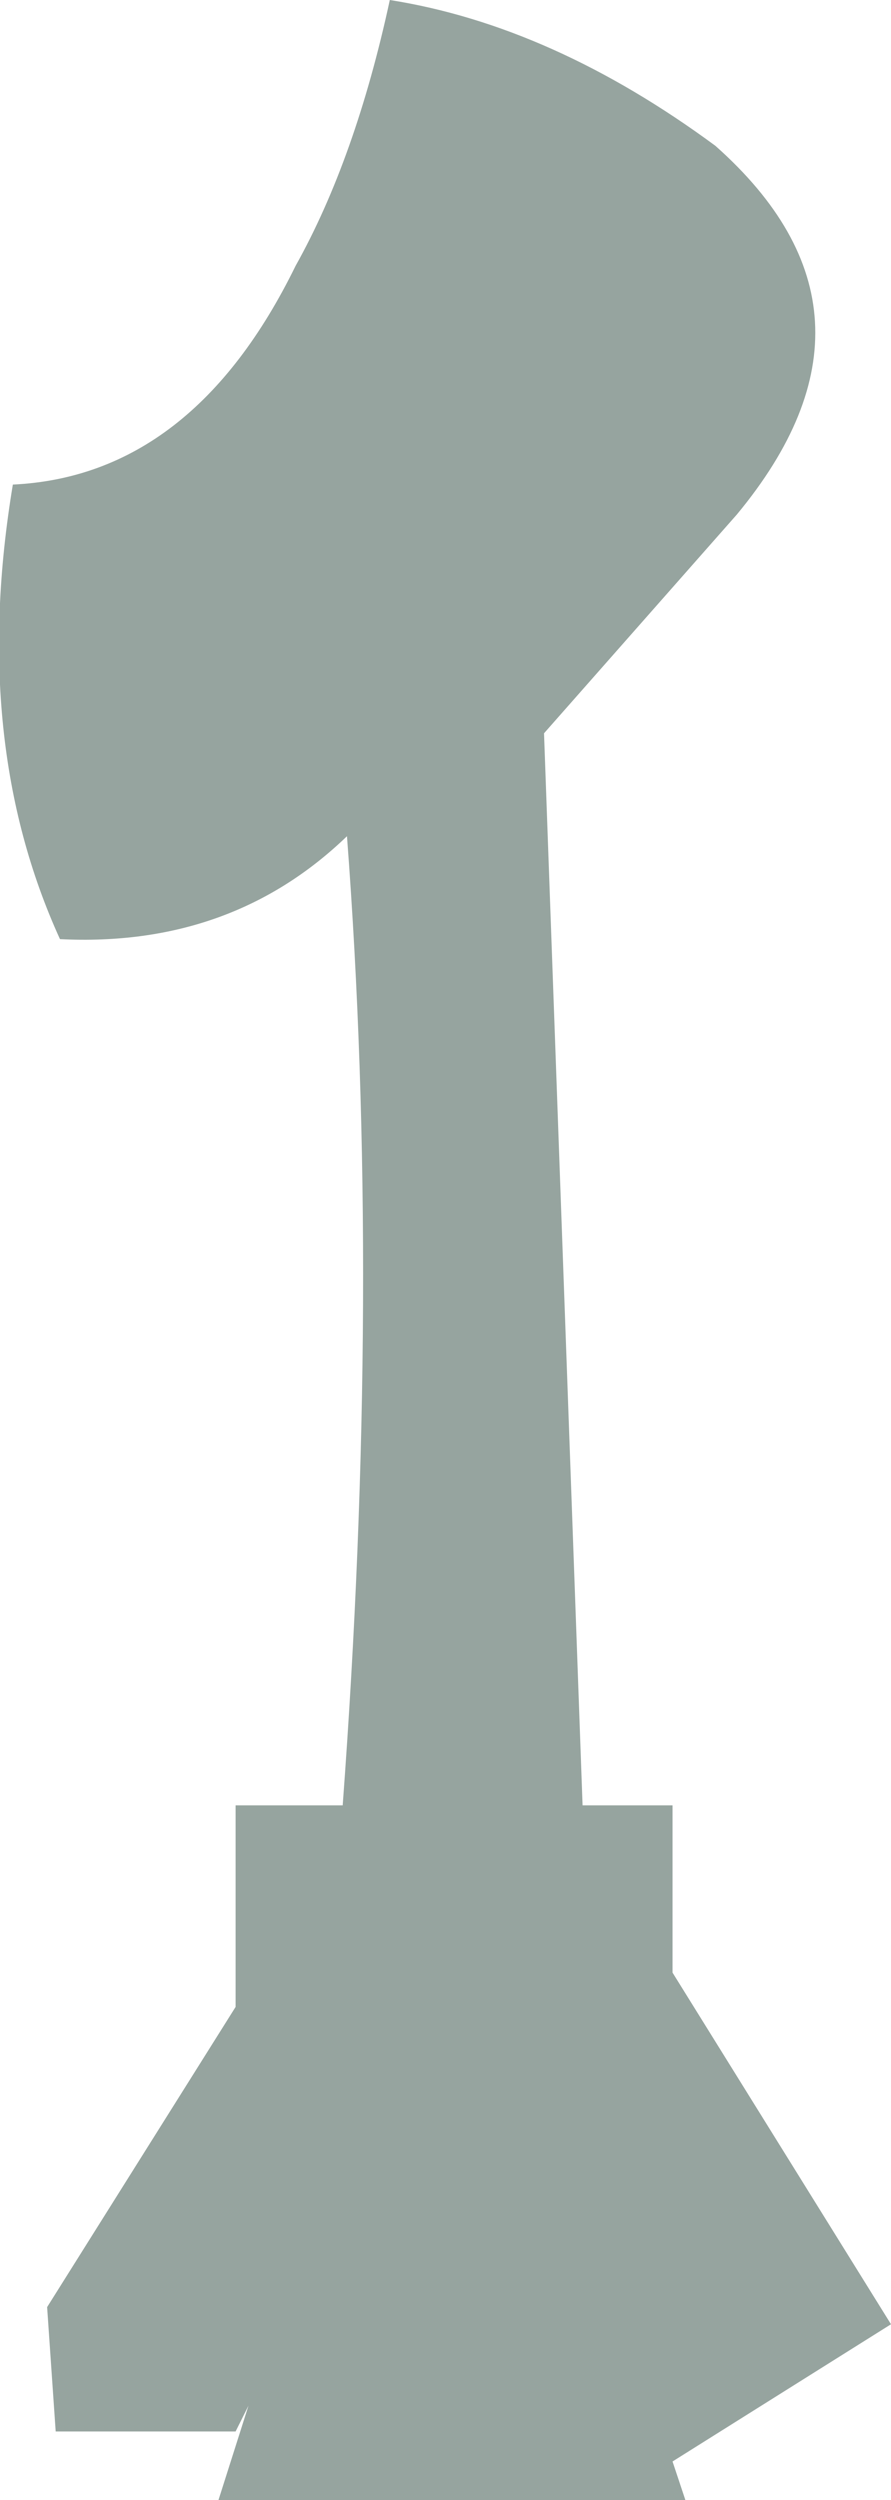<?xml version="1.0" encoding="UTF-8" standalone="no"?>
<svg xmlns:xlink="http://www.w3.org/1999/xlink" height="29.15px" width="10.4px" xmlns="http://www.w3.org/2000/svg">
  <g transform="matrix(1.0, 0.0, 0.0, 1.0, 0.0, 14.55)">
    <path d="M3.45 -11.45 Q4.15 -12.7 4.55 -14.55 6.45 -14.25 8.35 -12.85 10.55 -10.9 8.6 -8.55 L6.35 -6.0 6.8 6.5 7.85 6.5 7.85 8.45 10.4 12.55 7.85 14.15 8.0 14.6 2.55 14.6 2.9 13.5 2.75 13.8 0.65 13.8 0.55 12.35 2.75 8.85 2.75 6.5 4.0 6.5 Q4.45 0.45 4.05 -4.8 2.7 -3.5 0.7 -3.6 -0.35 -5.9 0.15 -8.9 2.25 -9.0 3.45 -11.45" fill="#96a49f" fill-rule="evenodd" stroke="none"/>
  </g>
</svg>

